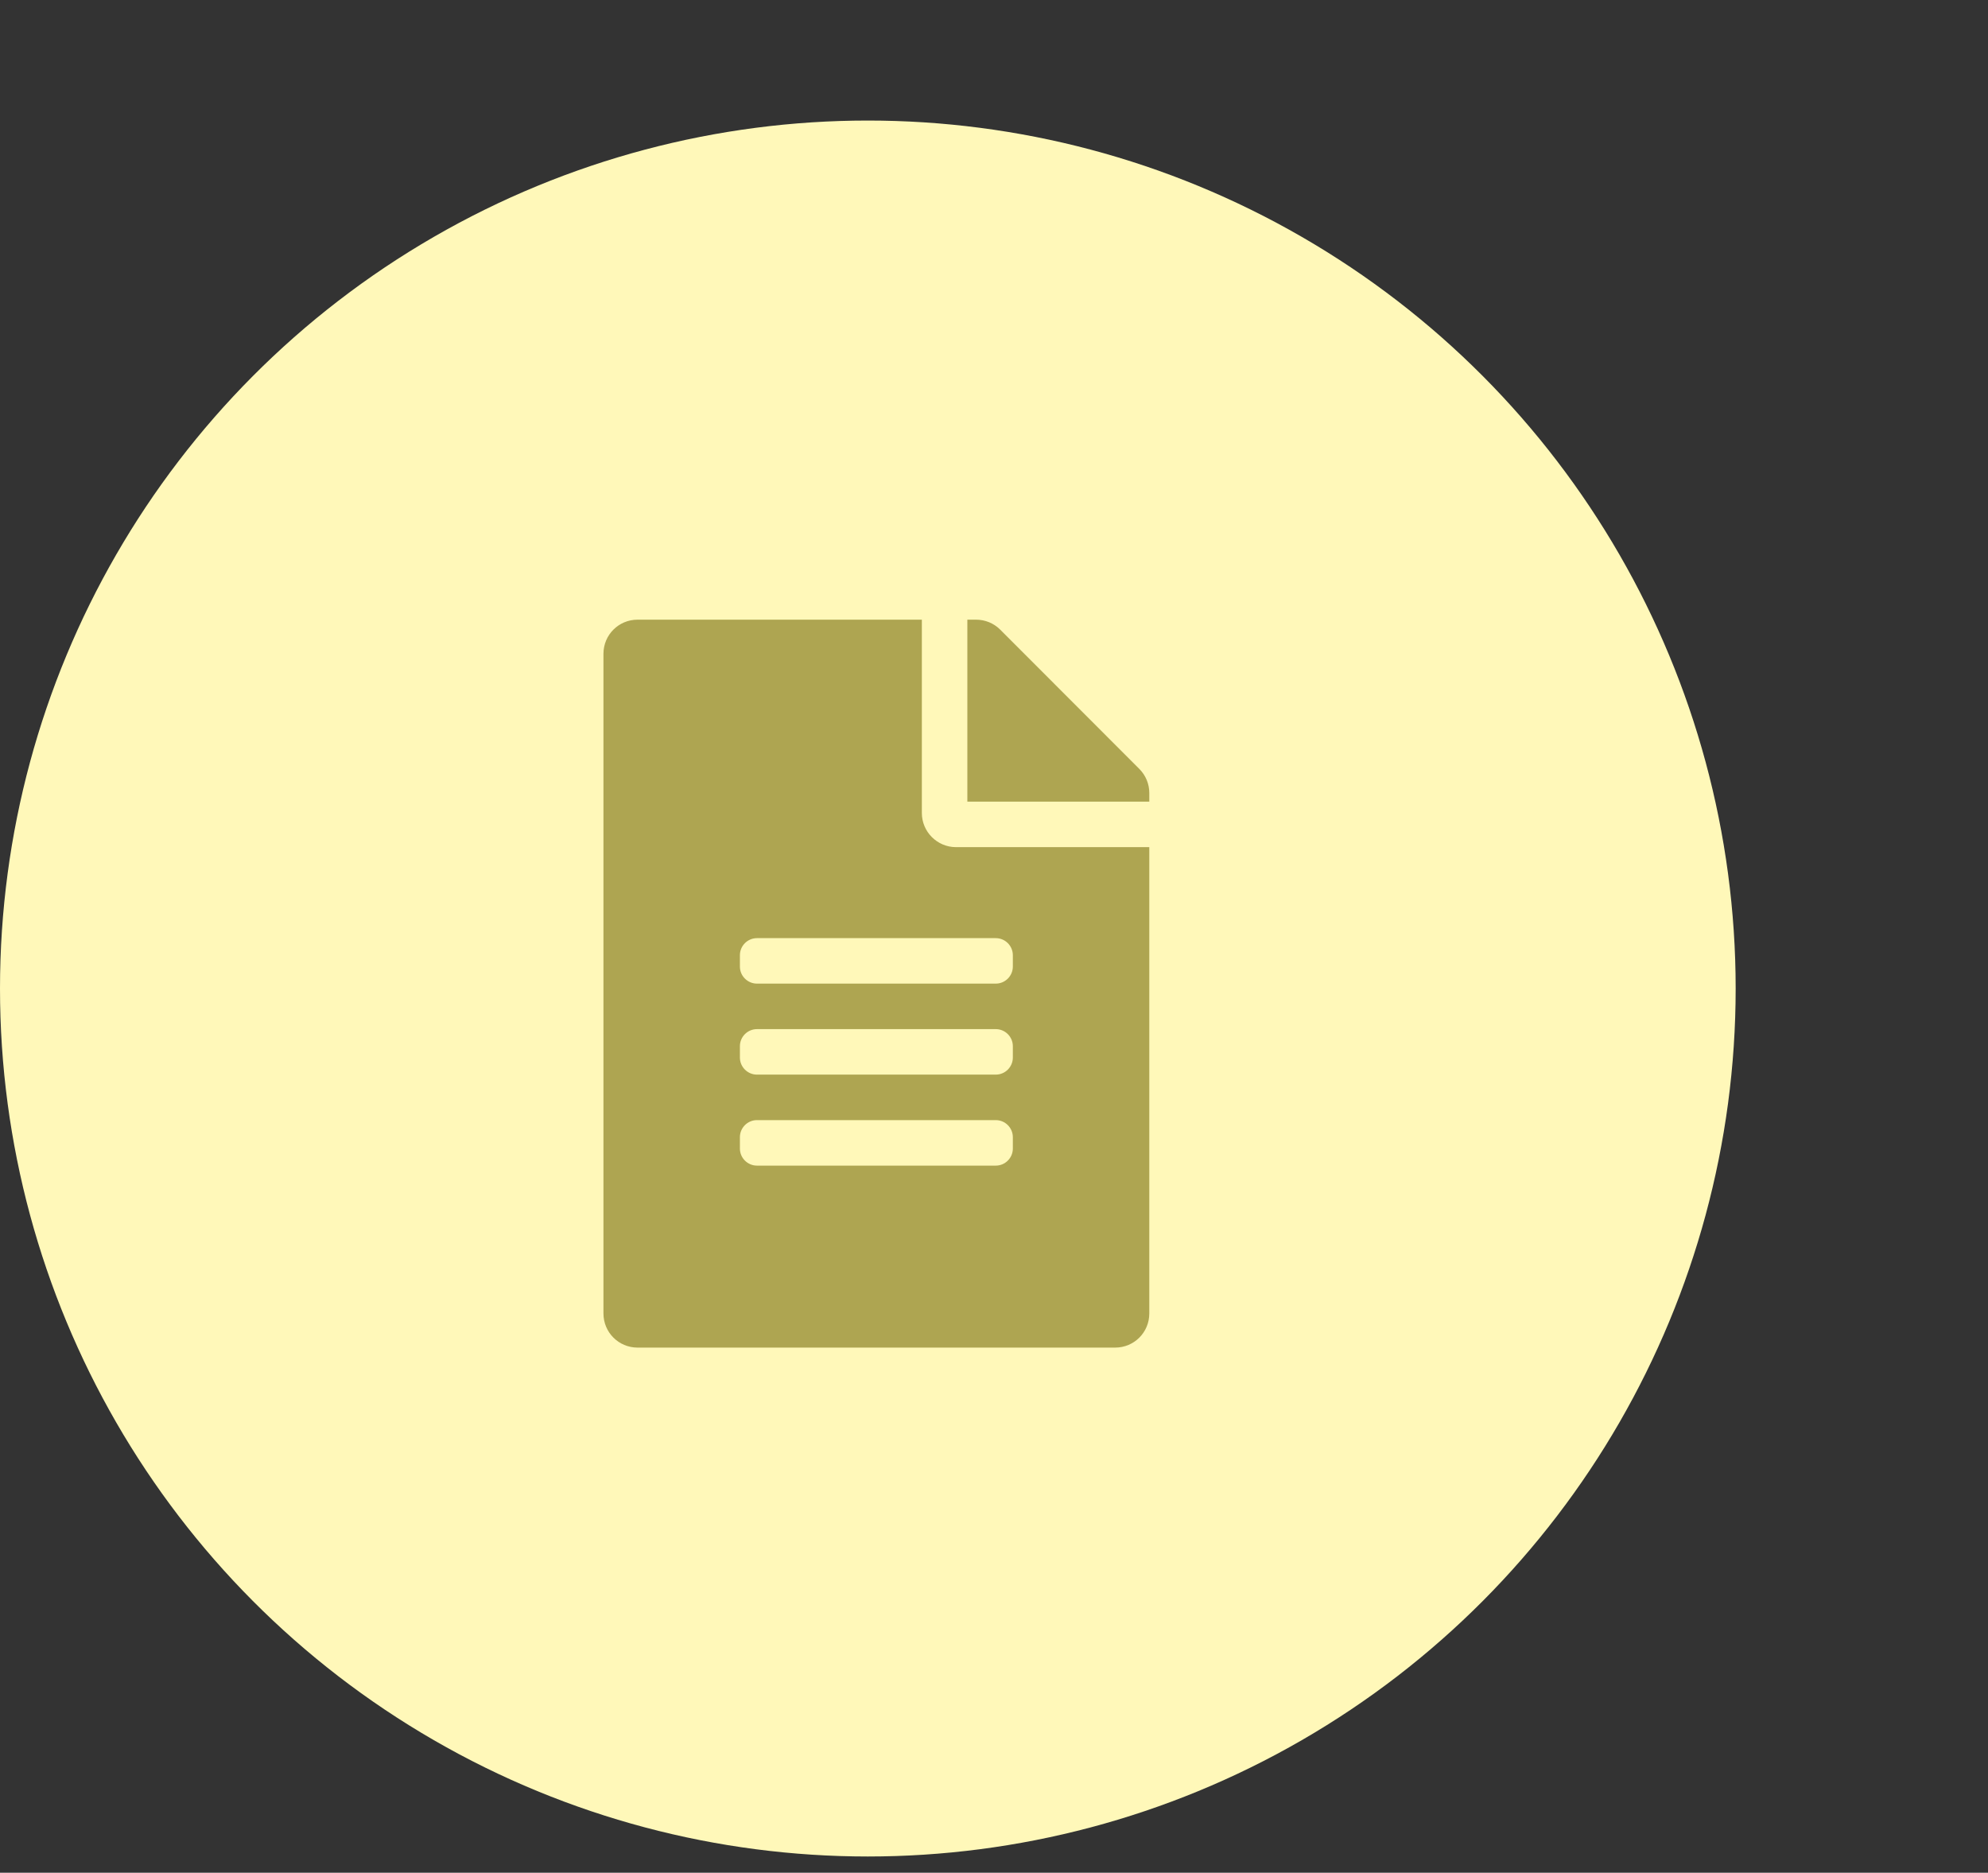 <svg width="86" height="81" viewBox="0 0 86 81" fill="none" xmlns="http://www.w3.org/2000/svg">
<rect x="0" y="0" width="86" height="81" fill="#333333" stroke="none"/>
<g id="Group 1000002444">
<g id="Group 3">
<circle id="Ellipse 2" cx="37.542" cy="42.756" r="37.542" fill="#FFF8B9"/>
<path id="Vector" d="M39.879 35.165V26.802H27.581C26.763 26.802 26.105 27.46 26.105 28.278V56.811C26.105 57.629 26.763 58.287 27.581 58.287H48.243C49.06 58.287 49.718 57.629 49.718 56.811V36.641H41.355C40.544 36.641 39.879 35.977 39.879 35.165ZM43.815 49.678C43.815 50.084 43.483 50.416 43.077 50.416H32.746C32.34 50.416 32.008 50.084 32.008 49.678V49.186C32.008 48.78 32.34 48.448 32.746 48.448H43.077C43.483 48.448 43.815 48.78 43.815 49.186V49.678ZM43.815 45.742C43.815 46.148 43.483 46.48 43.077 46.48H32.746C32.34 46.48 32.008 46.148 32.008 45.742V45.25C32.008 44.844 32.34 44.512 32.746 44.512H43.077C43.483 44.512 43.815 44.844 43.815 45.25V45.742ZM43.815 41.315V41.807C43.815 42.212 43.483 42.544 43.077 42.544H32.746C32.34 42.544 32.008 42.212 32.008 41.807V41.315C32.008 40.909 32.34 40.577 32.746 40.577H43.077C43.483 40.577 43.815 40.909 43.815 41.315ZM49.718 34.298V34.673H41.847V26.802H42.222C42.616 26.802 42.991 26.956 43.268 27.233L49.288 33.259C49.565 33.536 49.718 33.911 49.718 34.298Z" fill="#AEA551"/>
</g>
</g>
</svg>
